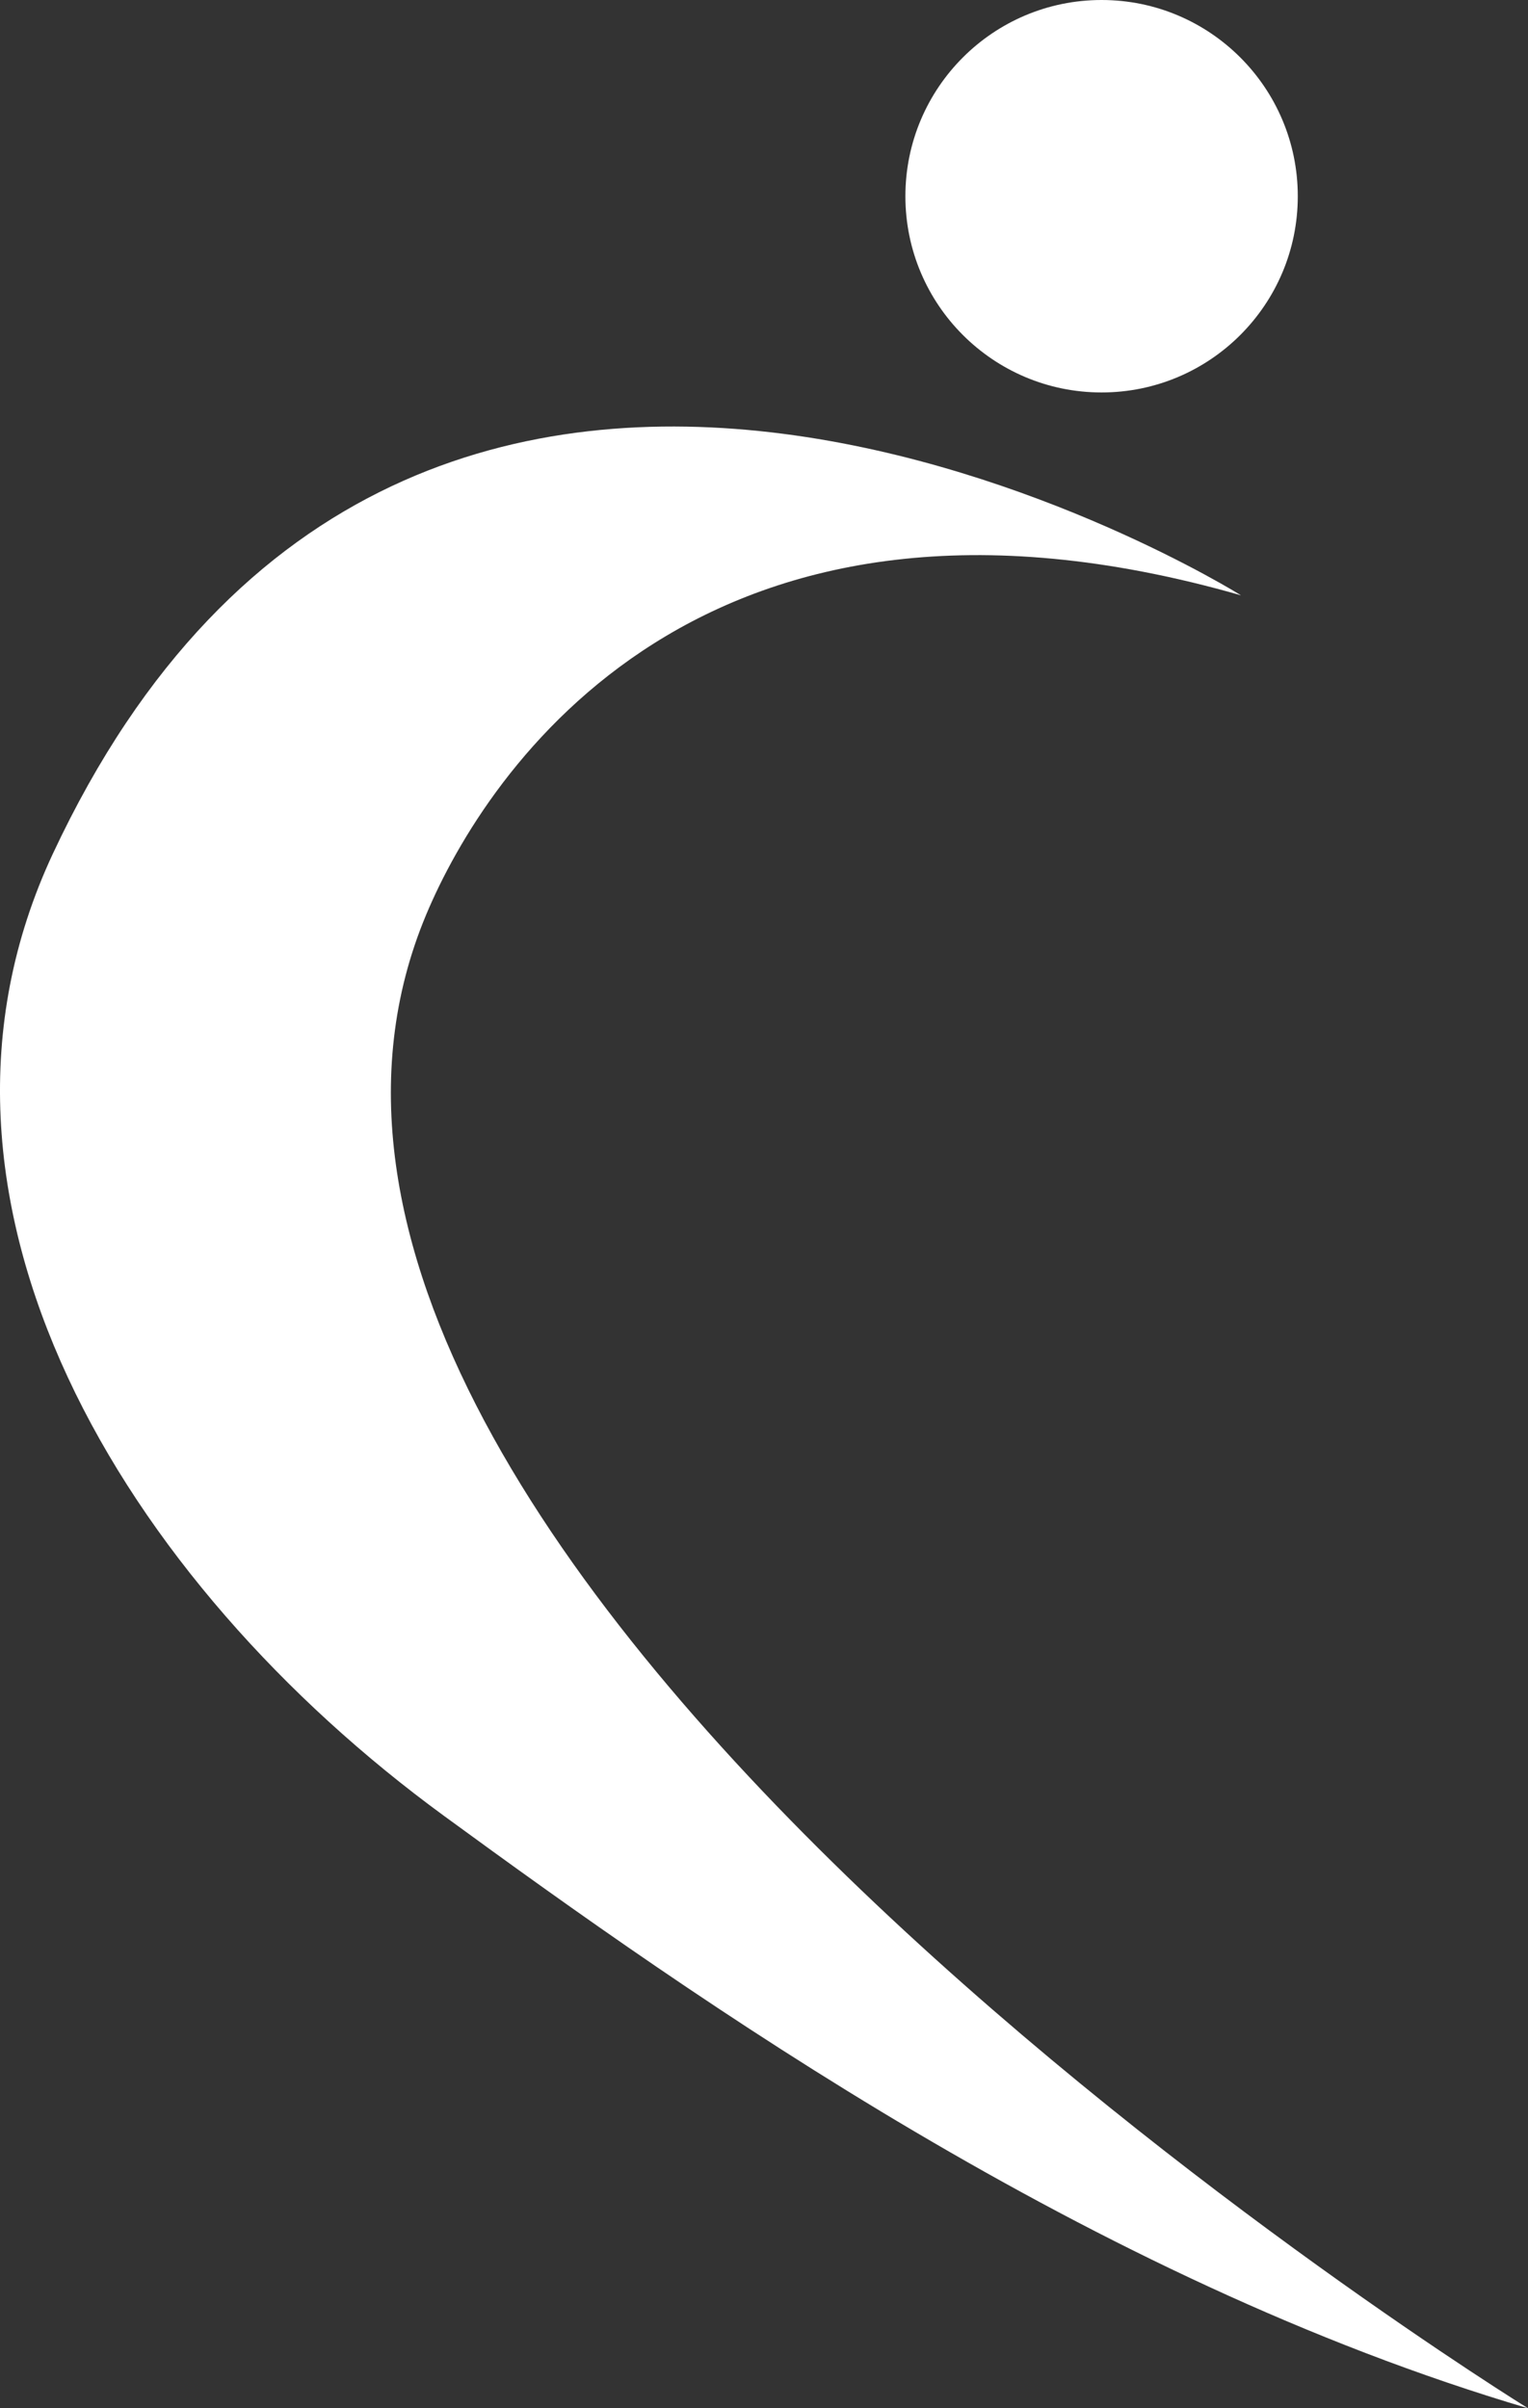 <svg version="1.1" id="图层_1" x="0px" y="0px" width="132.168px" height="208.268px" viewBox="0 0 132.168 208.268" enable-background="new 0 0 132.168 208.268" xml:space="preserve" xmlns="http://www.w3.org/2000/svg" xmlns:xlink="http://www.w3.org/1999/xlink" xmlns:xml="http://www.w3.org/XML/1998/namespace">
  <rect x="0" y="0" width="132.168" height="208.268" fill="#333333" stroke="none"/>
  <path fill="#FFFFFF" d="M36.858,79.113c-23.374,55.889,95.31,129.154,95.31,129.154c-37.875-11.18-72.191-35.469-93.759-51.227
	c-27.645-20.197-47.86-53.219-33.84-83.203C35.925,6.775,107.342,51.484,107.342,51.484C60.764,38.133,42.057,66.682,36.858,79.113z
	 M95.284,0c-9.372,0-16.97,7.598-16.97,16.971c0,9.371,7.598,16.969,16.97,16.969s16.971-7.598,16.971-16.969
	C112.255,7.598,104.656,0,95.284,0z" class="color c1"/>
</svg>